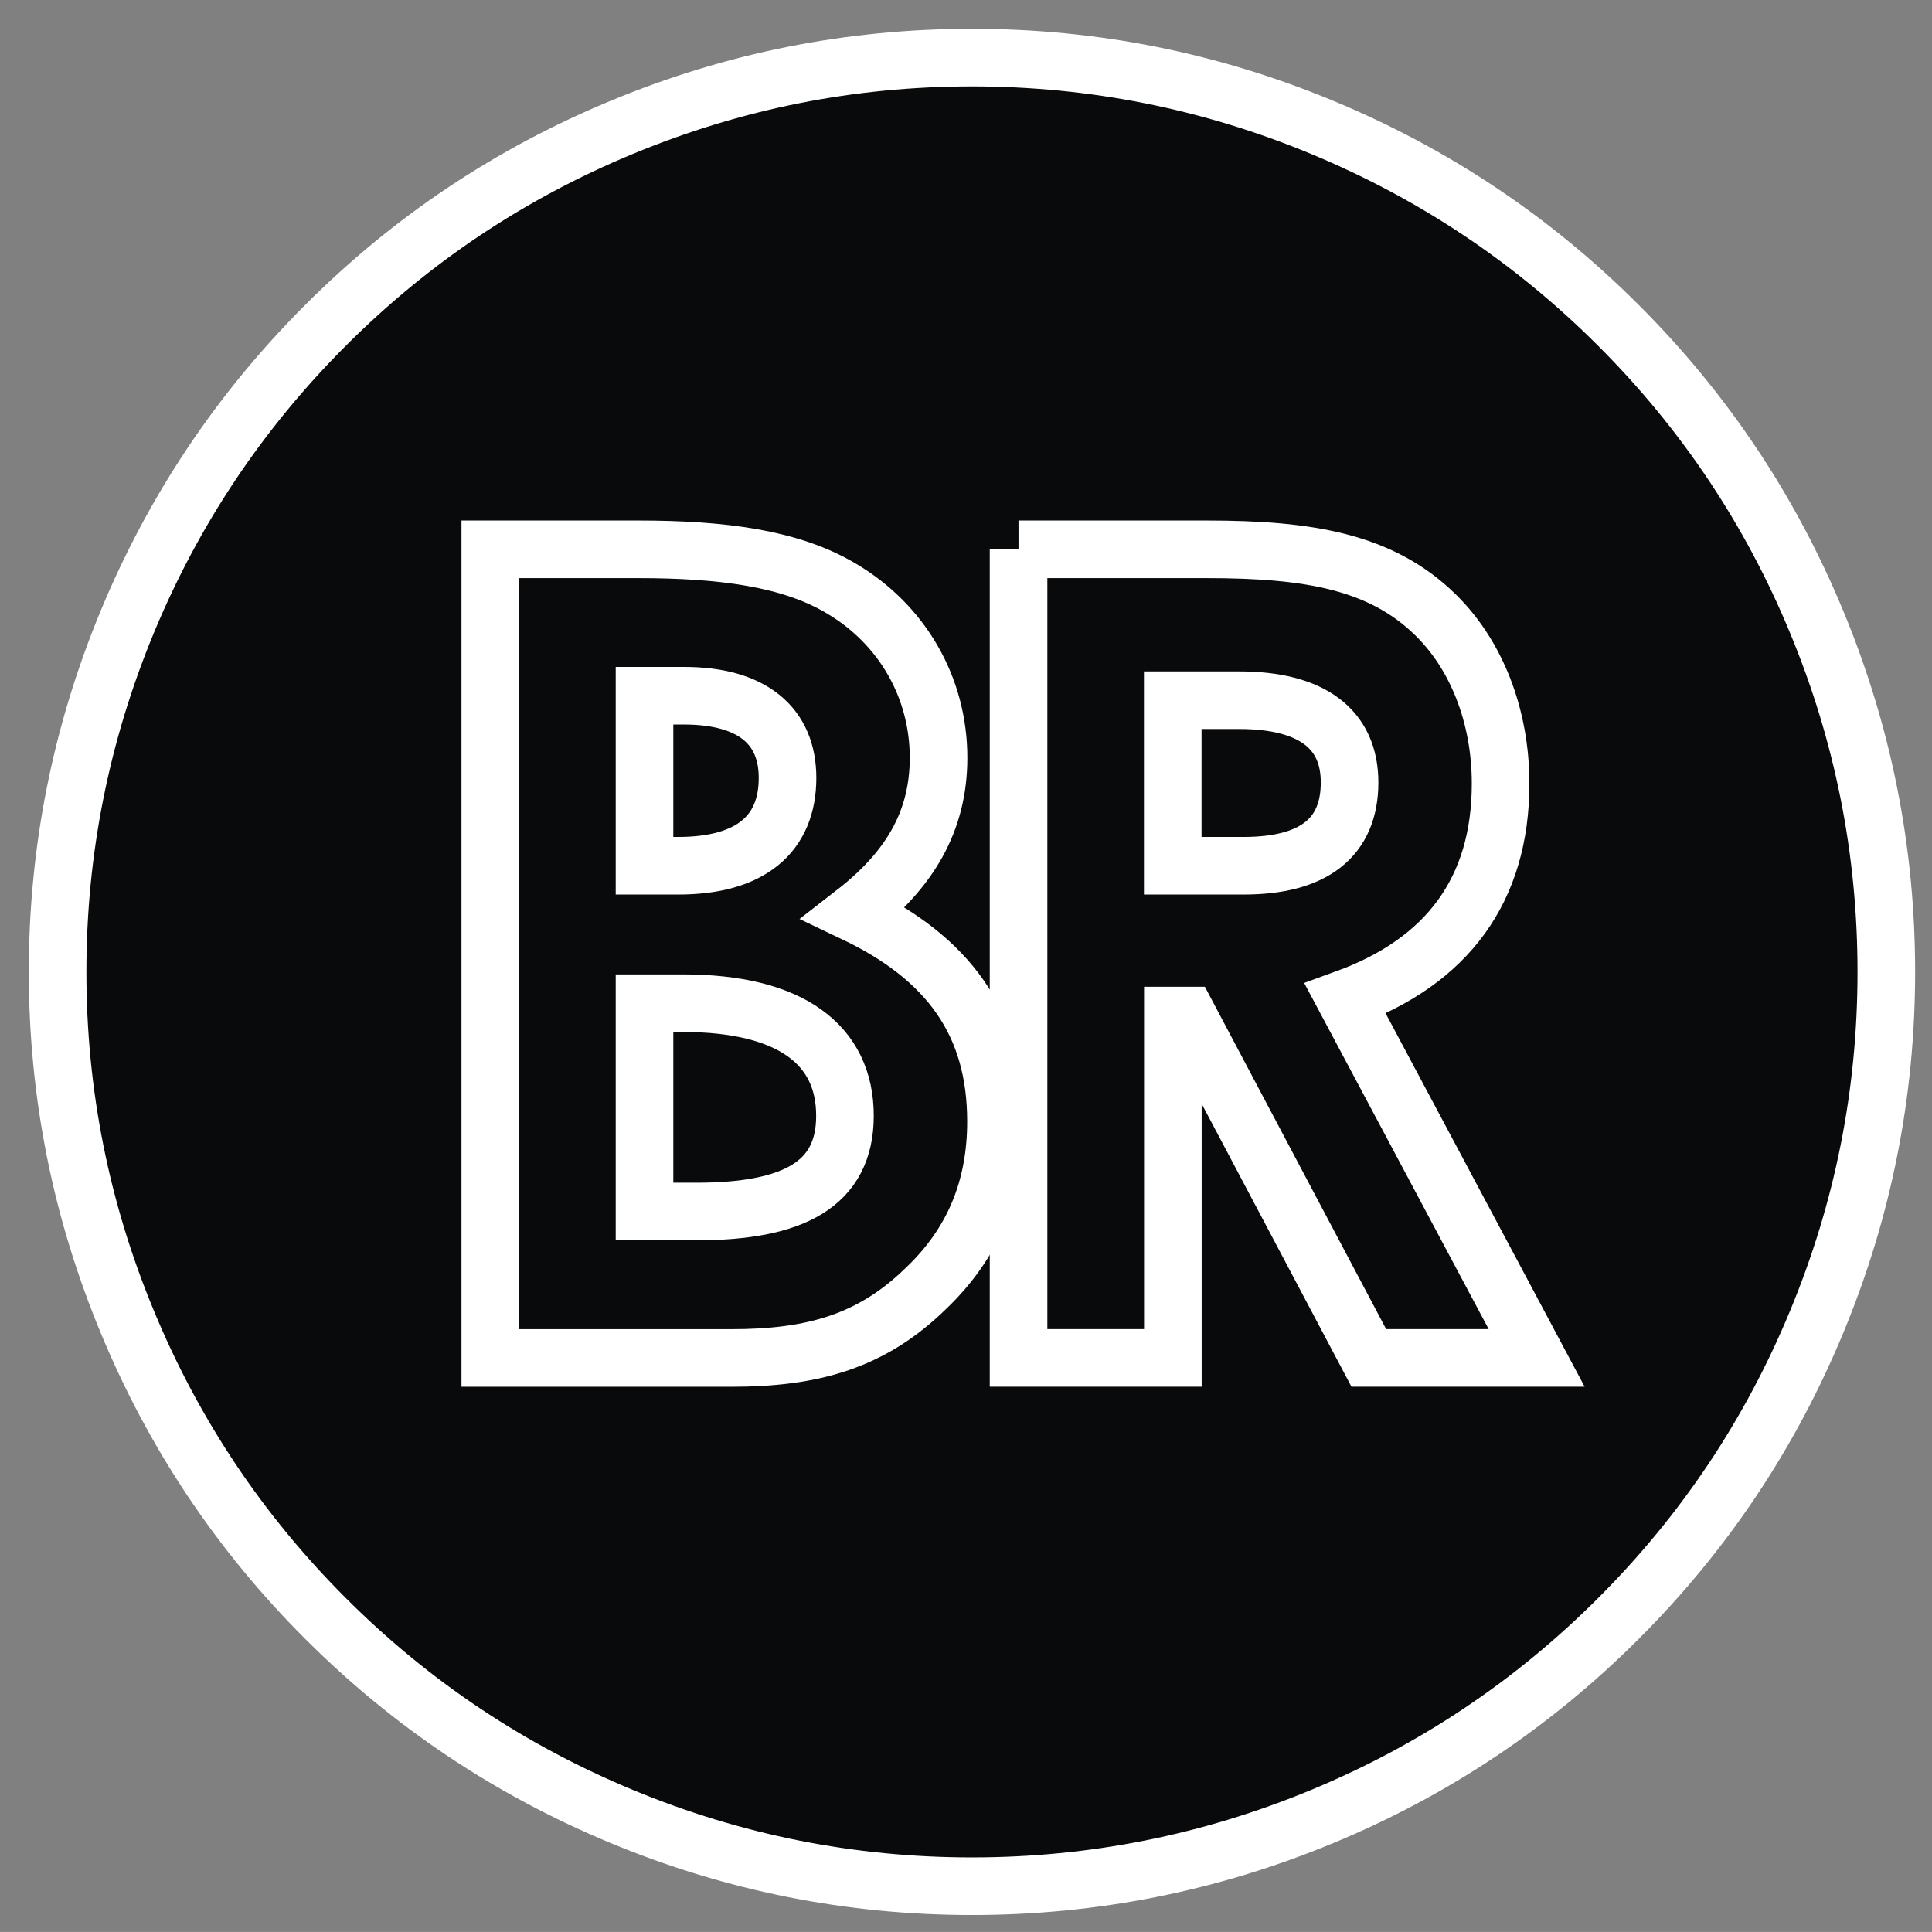 <?xml version="1.0" encoding="utf-8"?>
<!-- Generator: Adobe Illustrator 16.0.0, SVG Export Plug-In . SVG Version: 6.00 Build 0)  -->
<!DOCTYPE svg PUBLIC "-//W3C//DTD SVG 1.1//EN" "http://www.w3.org/Graphics/SVG/1.1/DTD/svg11.dtd">
<svg version="1.1" id="Layer_1" xmlns="http://www.w3.org/2000/svg" xmlns:xlink="http://www.w3.org/1999/xlink" x="0px" y="0px"
	 width="33.543px" height="33.542px" viewBox="0 0 33.543 33.542" enable-background="new 0 0 33.543 33.542" xml:space="preserve">
<rect x="0" y="0" width="33.543" height="33.542" fill="#808080" stroke="none"/>
<path fill="#080A0B" d="M16.875,1c2.105,0,4.131,0.403,6.075,1.209S26.611,4.161,28.1,5.65c1.489,1.488,2.637,3.205,3.441,5.149
	c0.807,1.945,1.209,3.971,1.209,6.075c0,2.105-0.402,4.131-1.209,6.075c-0.805,1.945-1.952,3.662-3.441,5.15
	c-1.488,1.488-3.205,2.636-5.149,3.441s-3.97,1.208-6.075,1.208s-4.131-0.402-6.075-1.208c-1.945-0.806-3.662-1.953-5.15-3.441
	c-1.489-1.488-2.636-3.205-3.441-5.15C1.403,21.006,1,18.98,1,16.875c0-2.104,0.403-4.13,1.208-6.075
	C3.014,8.855,4.161,7.139,5.65,5.65c1.488-1.489,3.205-2.636,5.15-3.441C12.744,1.403,14.77,1,16.875,1z"/>
<path fill="none" stroke="#FFFFFF" d="M16.875,1c2.105,0,4.131,0.403,6.075,1.209S26.611,4.161,28.1,5.65
	c1.489,1.488,2.637,3.205,3.441,5.149c0.807,1.945,1.209,3.971,1.209,6.075c0,2.105-0.402,4.131-1.209,6.075
	c-0.805,1.945-1.952,3.662-3.441,5.15c-1.488,1.488-3.205,2.636-5.149,3.441s-3.97,1.208-6.075,1.208s-4.131-0.402-6.075-1.208
	c-1.945-0.806-3.662-1.953-5.15-3.441c-1.489-1.488-2.636-3.205-3.441-5.15C1.403,21.006,1,18.98,1,16.875
	c0-2.104,0.403-4.13,1.208-6.075C3.014,8.855,4.161,7.139,5.65,5.65c1.488-1.489,3.205-2.636,5.15-3.441
	C12.744,1.403,14.77,1,16.875,1z"/>
<path fill="#080A0B" d="M11.19,17.417v3.617h0.899c1.682,0,2.581-0.469,2.581-1.662c0-1.231-0.938-1.955-2.815-1.955H11.19z
	 M11.19,12.079v2.952h0.587c1.251,0,1.896-0.547,1.896-1.525c0-0.899-0.605-1.427-1.799-1.427H11.19z M8.512,23.576V9.537h2.562
	c1.467,0,2.659,0.156,3.539,0.684c1.056,0.626,1.682,1.721,1.682,2.934c0,1.114-0.508,1.955-1.466,2.698
	c1.642,0.782,2.463,1.916,2.463,3.617c0,1.154-0.391,2.112-1.212,2.895c-0.938,0.919-1.956,1.212-3.383,1.212H8.512z"/>
<path fill="none" stroke="#FFFFFF" d="M11.19,17.417v3.617h0.899c1.682,0,2.581-0.469,2.581-1.662c0-1.231-0.938-1.955-2.815-1.955
	H11.19z M11.19,12.079v2.952h0.587c1.251,0,1.896-0.547,1.896-1.525c0-0.899-0.605-1.427-1.799-1.427H11.19z M8.512,23.576V9.537
	h2.562c1.467,0,2.659,0.156,3.539,0.684c1.056,0.626,1.682,1.721,1.682,2.934c0,1.114-0.508,1.955-1.466,2.698
	c1.642,0.782,2.463,1.916,2.463,3.617c0,1.154-0.391,2.112-1.212,2.895c-0.938,0.919-1.956,1.212-3.383,1.212H8.512z"/>
<path fill="#080A0B" d="M20.361,15.031h1.232c1.213,0,1.838-0.488,1.838-1.447c0-0.919-0.646-1.427-1.916-1.427h-1.154V15.031z
	 M17.683,9.537h3.266c1.779,0,3.03,0.215,3.97,1.134c0.703,0.685,1.134,1.74,1.134,2.934c0,1.837-0.919,3.089-2.698,3.734
	l3.324,6.237h-2.914l-3.147-5.944h-0.255v5.944h-2.679V9.537z"/>
<path fill="none" stroke="#FFFFFF" d="M20.361,15.031h1.232c1.213,0,1.838-0.488,1.838-1.447c0-0.919-0.646-1.427-1.916-1.427
	h-1.154V15.031z M17.683,9.537h3.266c1.779,0,3.03,0.215,3.97,1.134c0.703,0.685,1.134,1.74,1.134,2.934
	c0,1.837-0.919,3.089-2.698,3.734l3.324,6.237h-2.914l-3.147-5.944h-0.255v5.944h-2.679V9.537z"/>
</svg>
